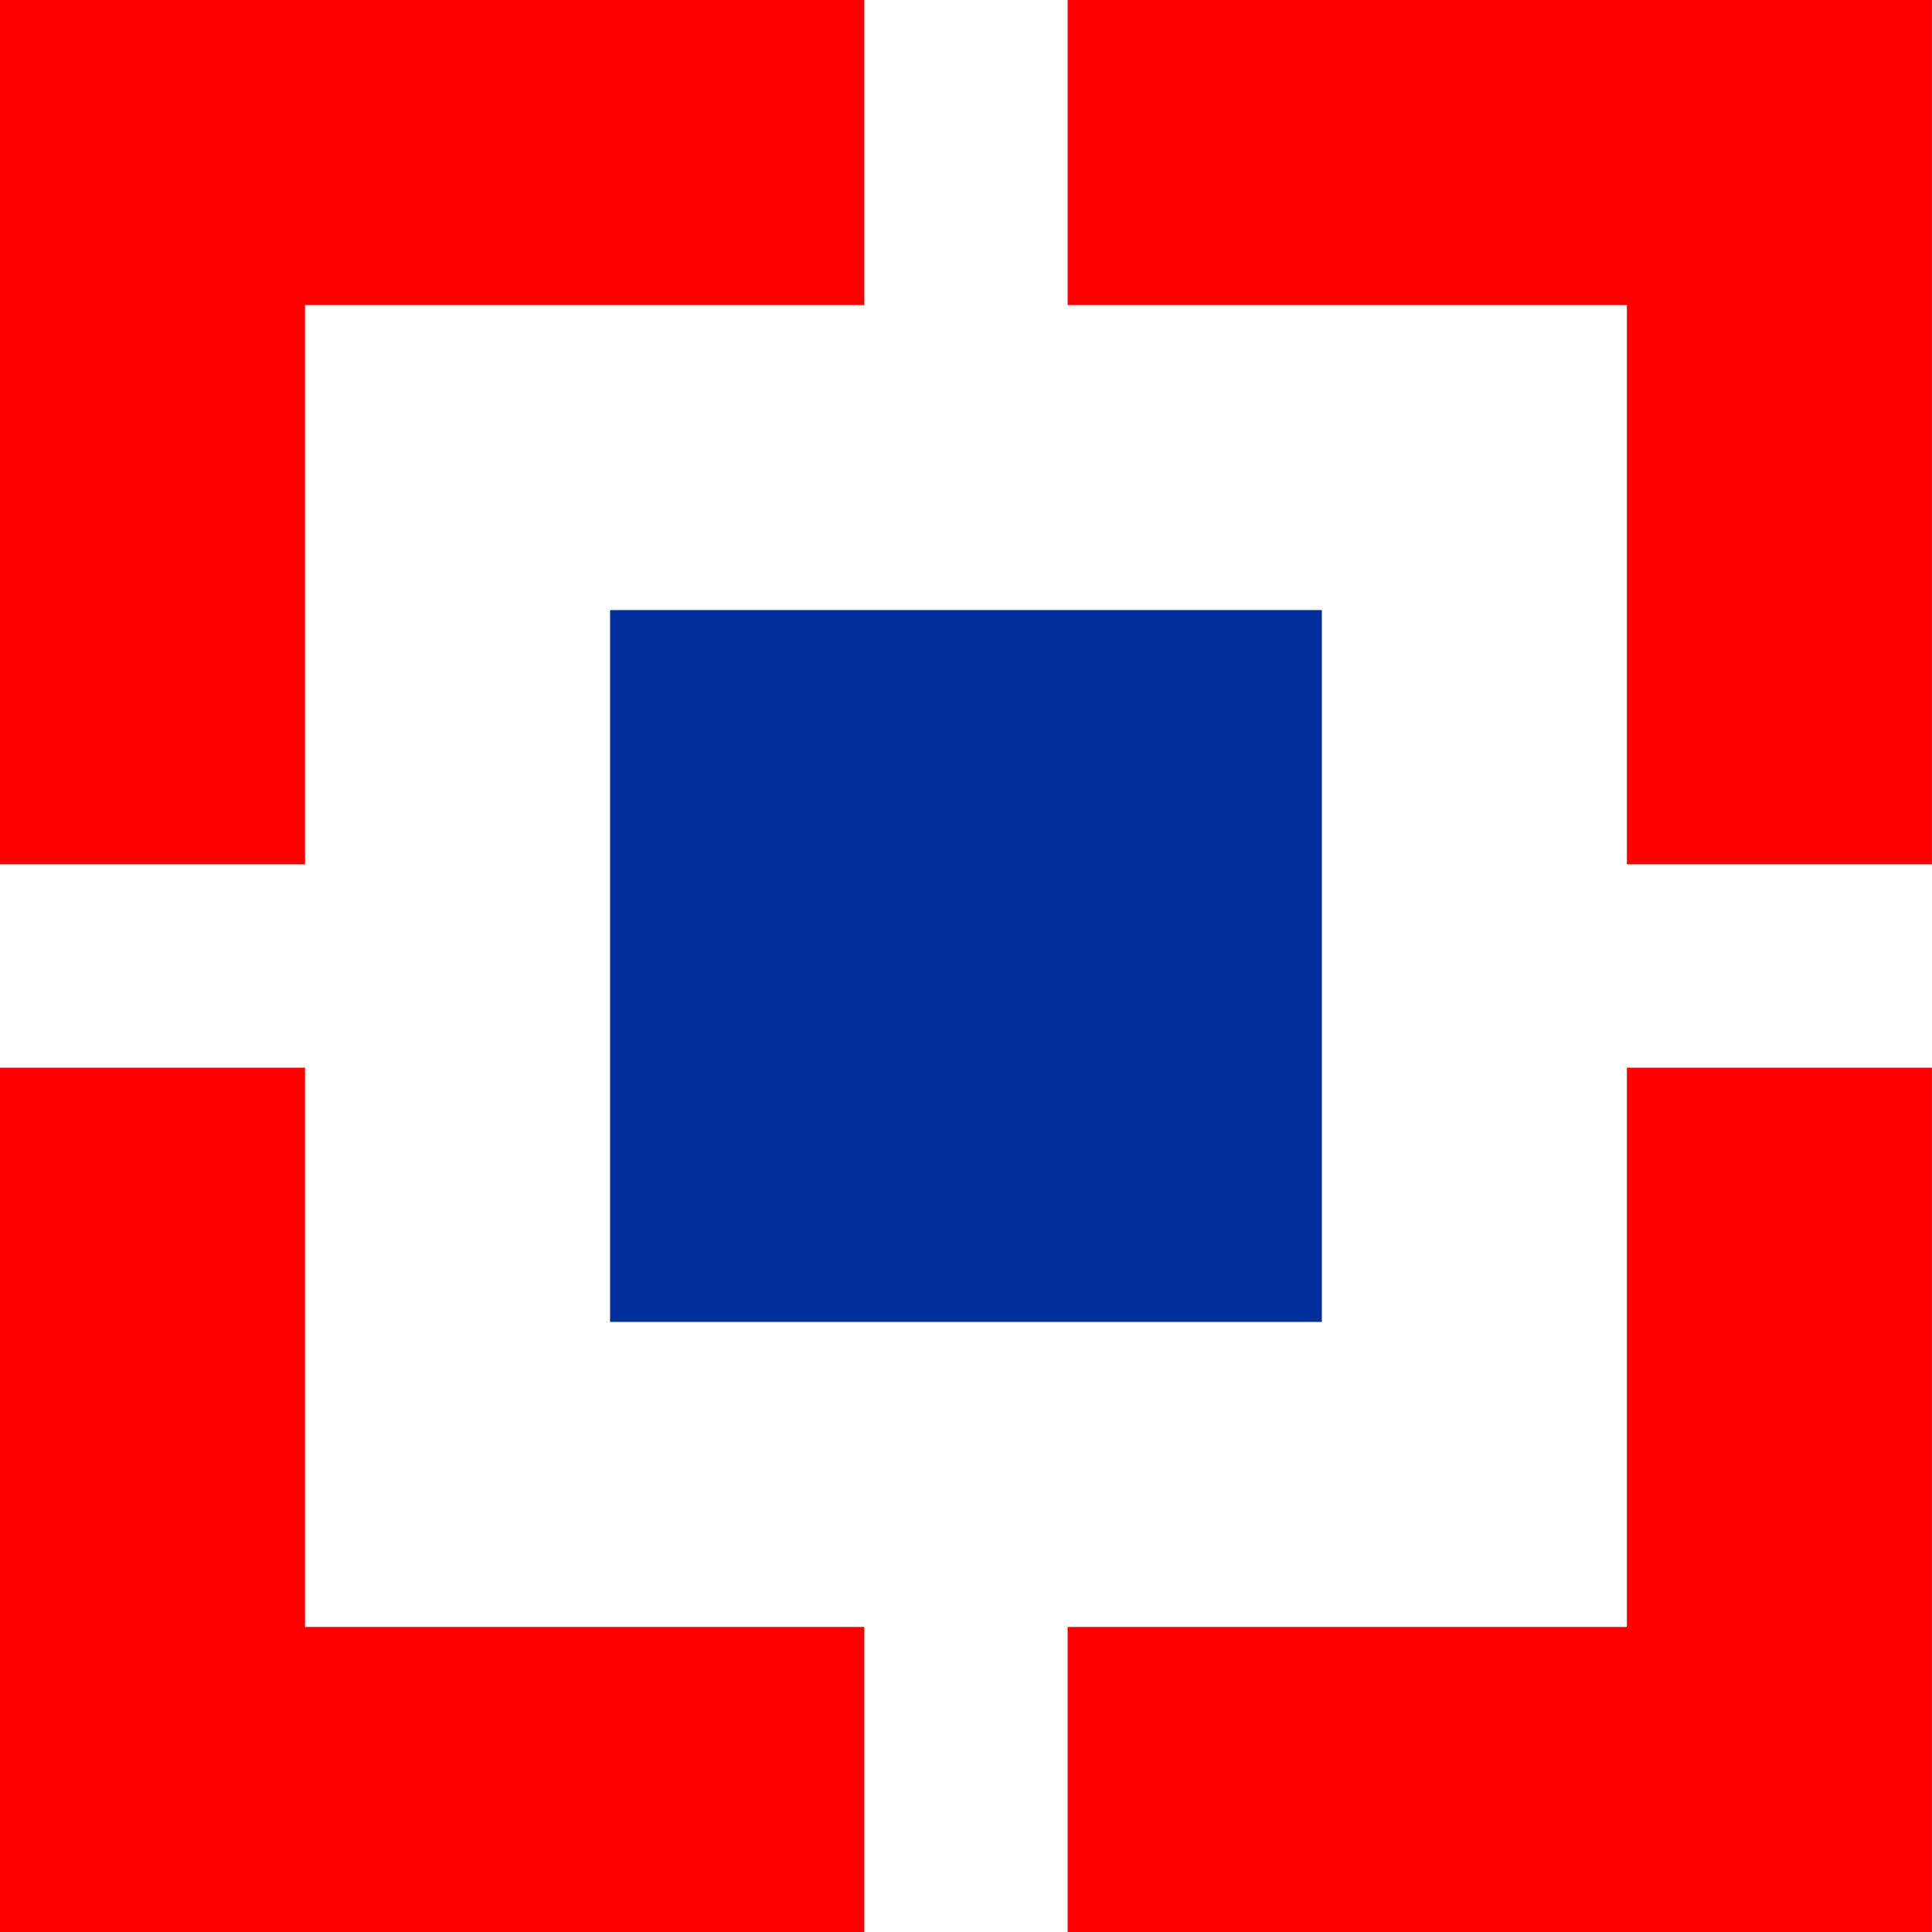 <svg width="27" height="27" viewBox="0 0 27 27" fill="none" xmlns="http://www.w3.org/2000/svg">
<path d="M0 0V4.263V12.079H4.263V4.263H12.079V0H4.263H0Z" fill="#FF0000"/>
<path d="M22.736 0H14.92V4.263H22.736V12.079H26.999V4.263V0H22.736Z" fill="#FF0000"/>
<path d="M22.736 22.737H14.92V27H22.736H26.999V22.737V14.921H22.736V22.737Z" fill="#FF0000"/>
<path d="M4.263 14.921H0V22.737V27H4.263H12.079V22.737H4.263V14.921Z" fill="#FF0000"/>
<path d="M18.473 8.526H8.526V18.474H18.473V8.526Z" fill="#002F9C"/>
</svg>
